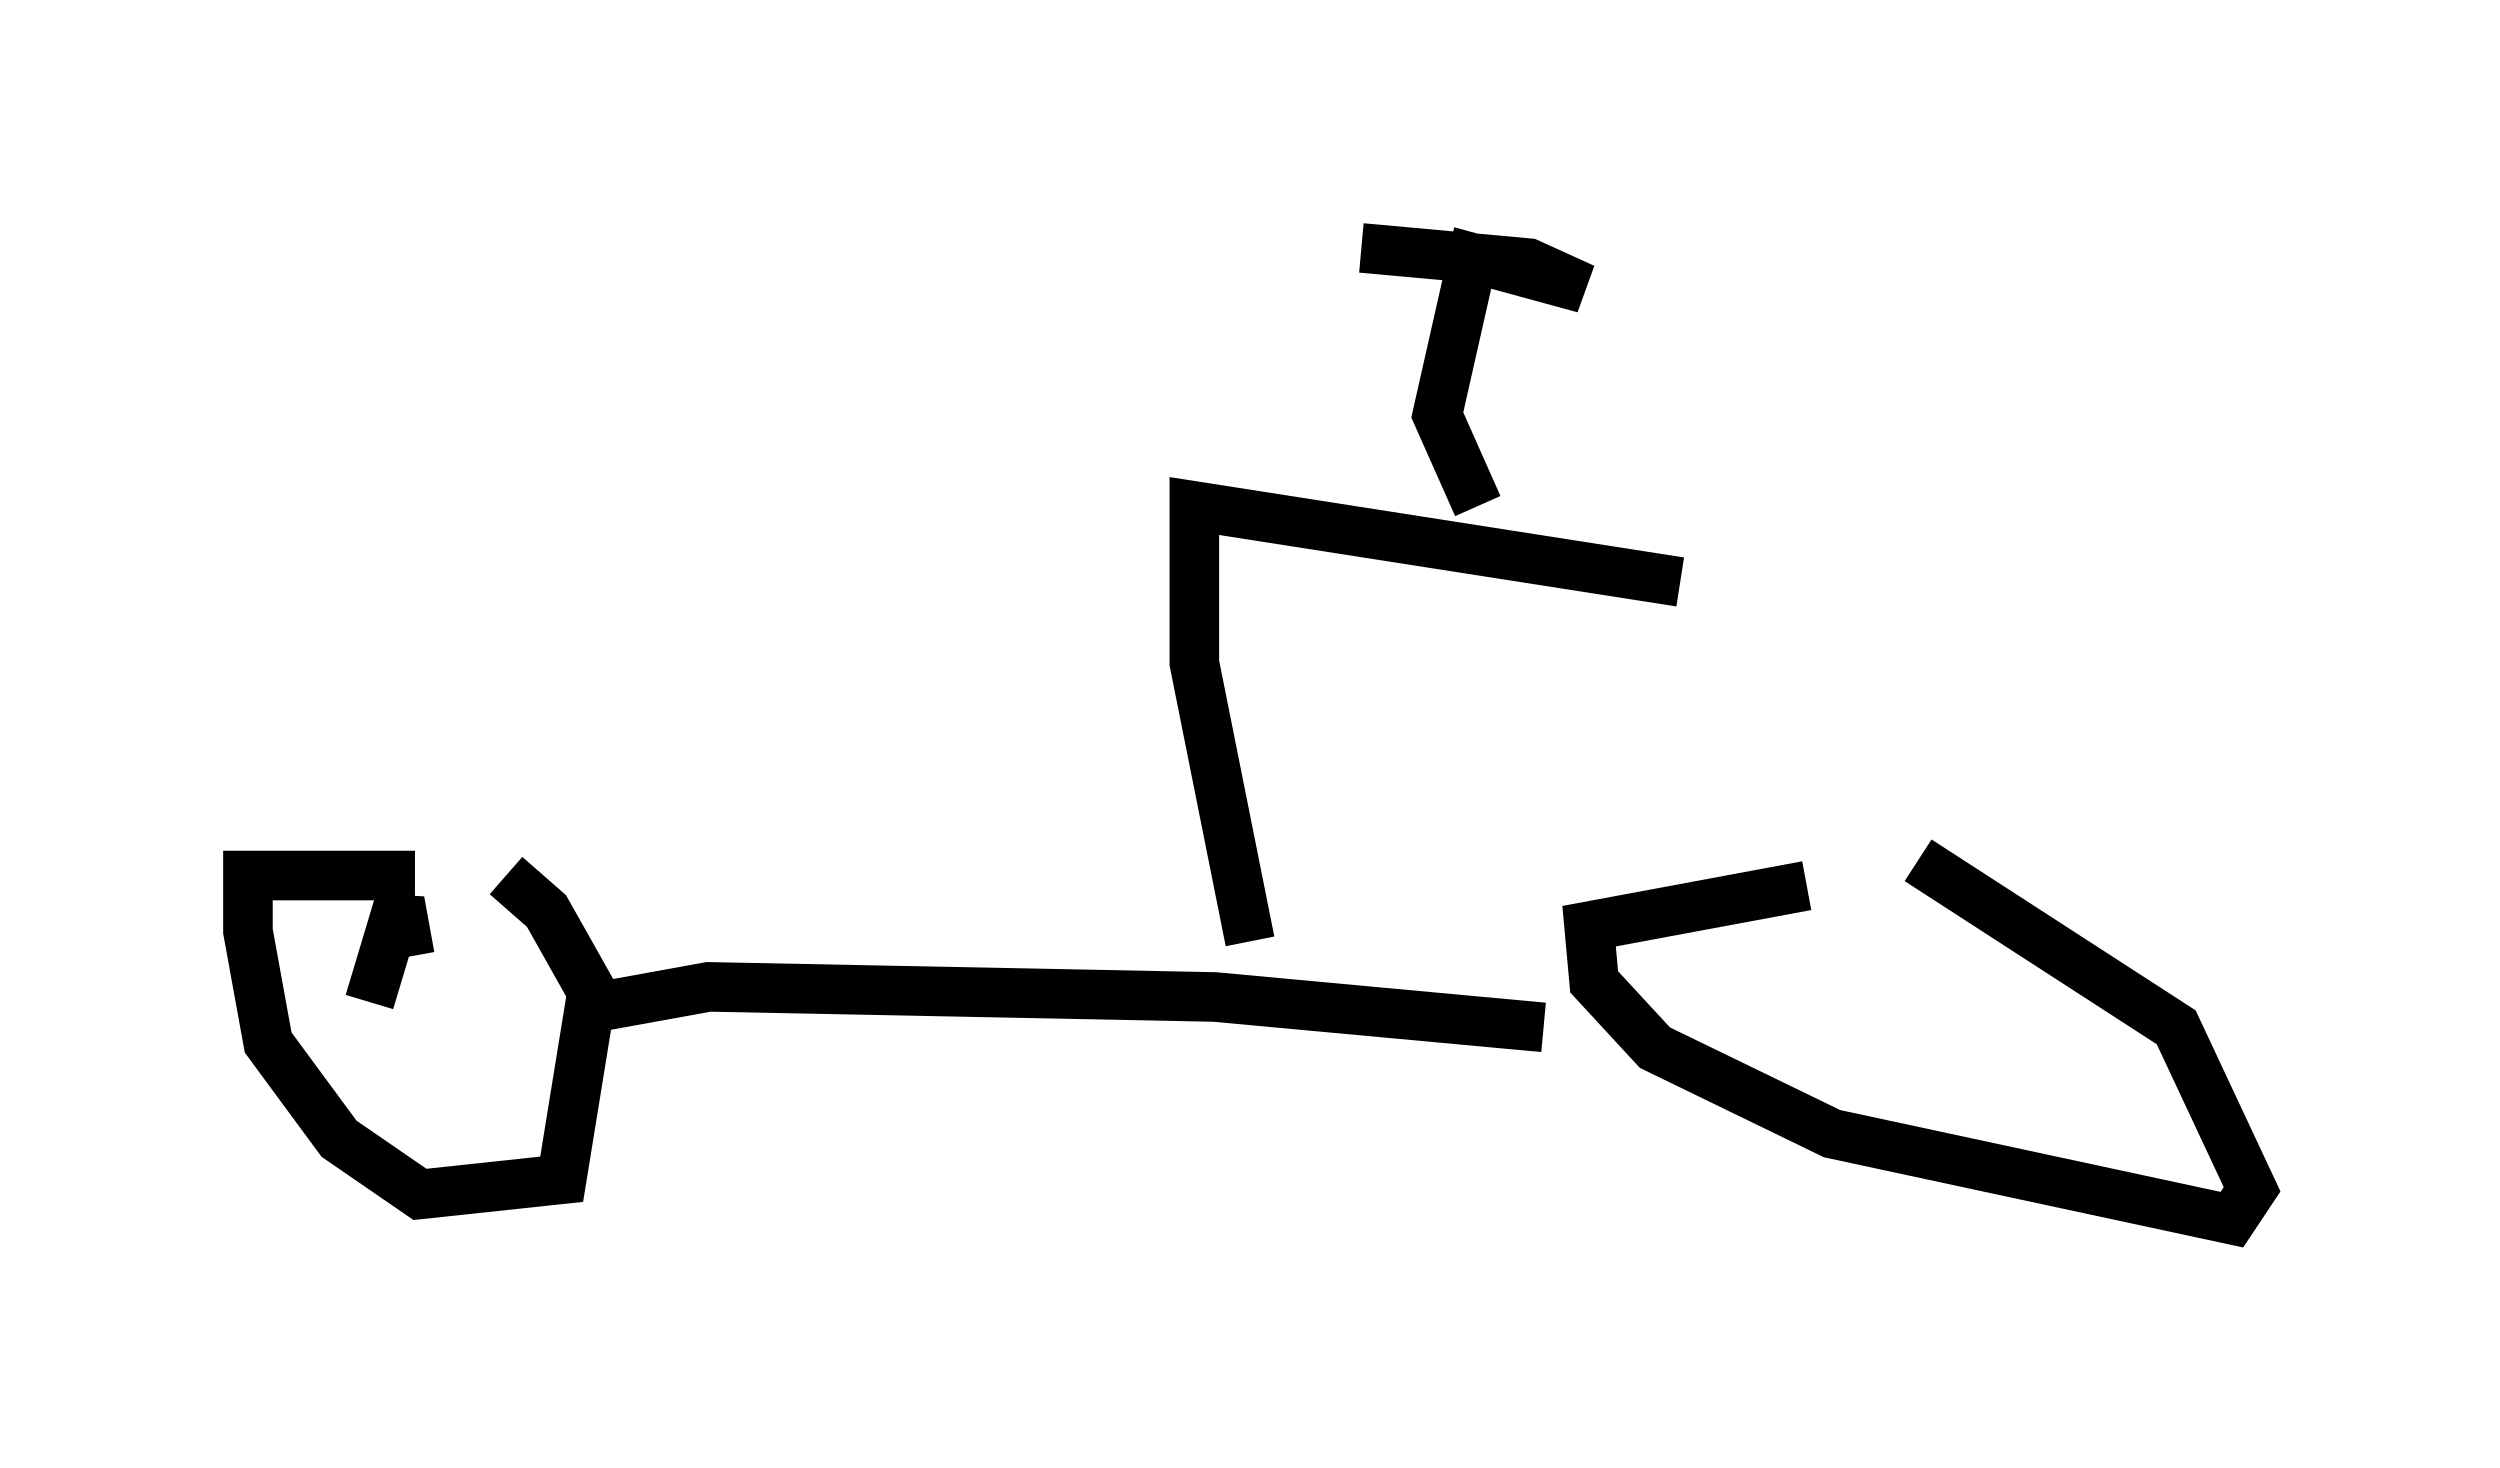 <?xml version="1.0" encoding="utf-8" ?>
<svg baseProfile="full" height="29.6" version="1.1" width="50.425" xmlns="http://www.w3.org/2000/svg" xmlns:ev="http://www.w3.org/2001/xml-events" xmlns:xlink="http://www.w3.org/1999/xlink"><defs /><rect fill="white" height="29.6" width="50.425" x="0" y="0" /><path d="M36.442, 16.331 m2.246, 1.021 l5.206, 3.369 1.531, 3.267 l-0.408, 0.613 -8.065, -1.735 l-3.573, -1.735 -1.225, -1.327 l-0.102, -1.123 4.39, -0.817 m-26.236, -0.204 l0.817, 0.715 0.919, 1.633 l-0.613, 3.777 -2.858, 0.306 l-1.633, -1.123 -1.429, -1.94 l-0.408, -2.246 0.0, -1.123 l3.369, 0.0 m3.675, 2.654 l2.246, -0.408 10.208, 0.204 l6.635, 0.613 m-5.921, -1.735 l-1.123, -5.615 0.0, -3.165 l9.8, 1.531 m-4.083, -1.531 l-0.817, -1.838 0.715, -3.165 l2.246, 0.613 -1.123, -0.51 l-3.369, -0.306 m10.617, 14.802 l0.0, 0.0 m-30.625, 0.408 l0.613, -2.042 0.204, 1.123 m31.646, 1.021 l0.0, 0.0 " fill="none" stroke="black" stroke-width="1" /></svg>